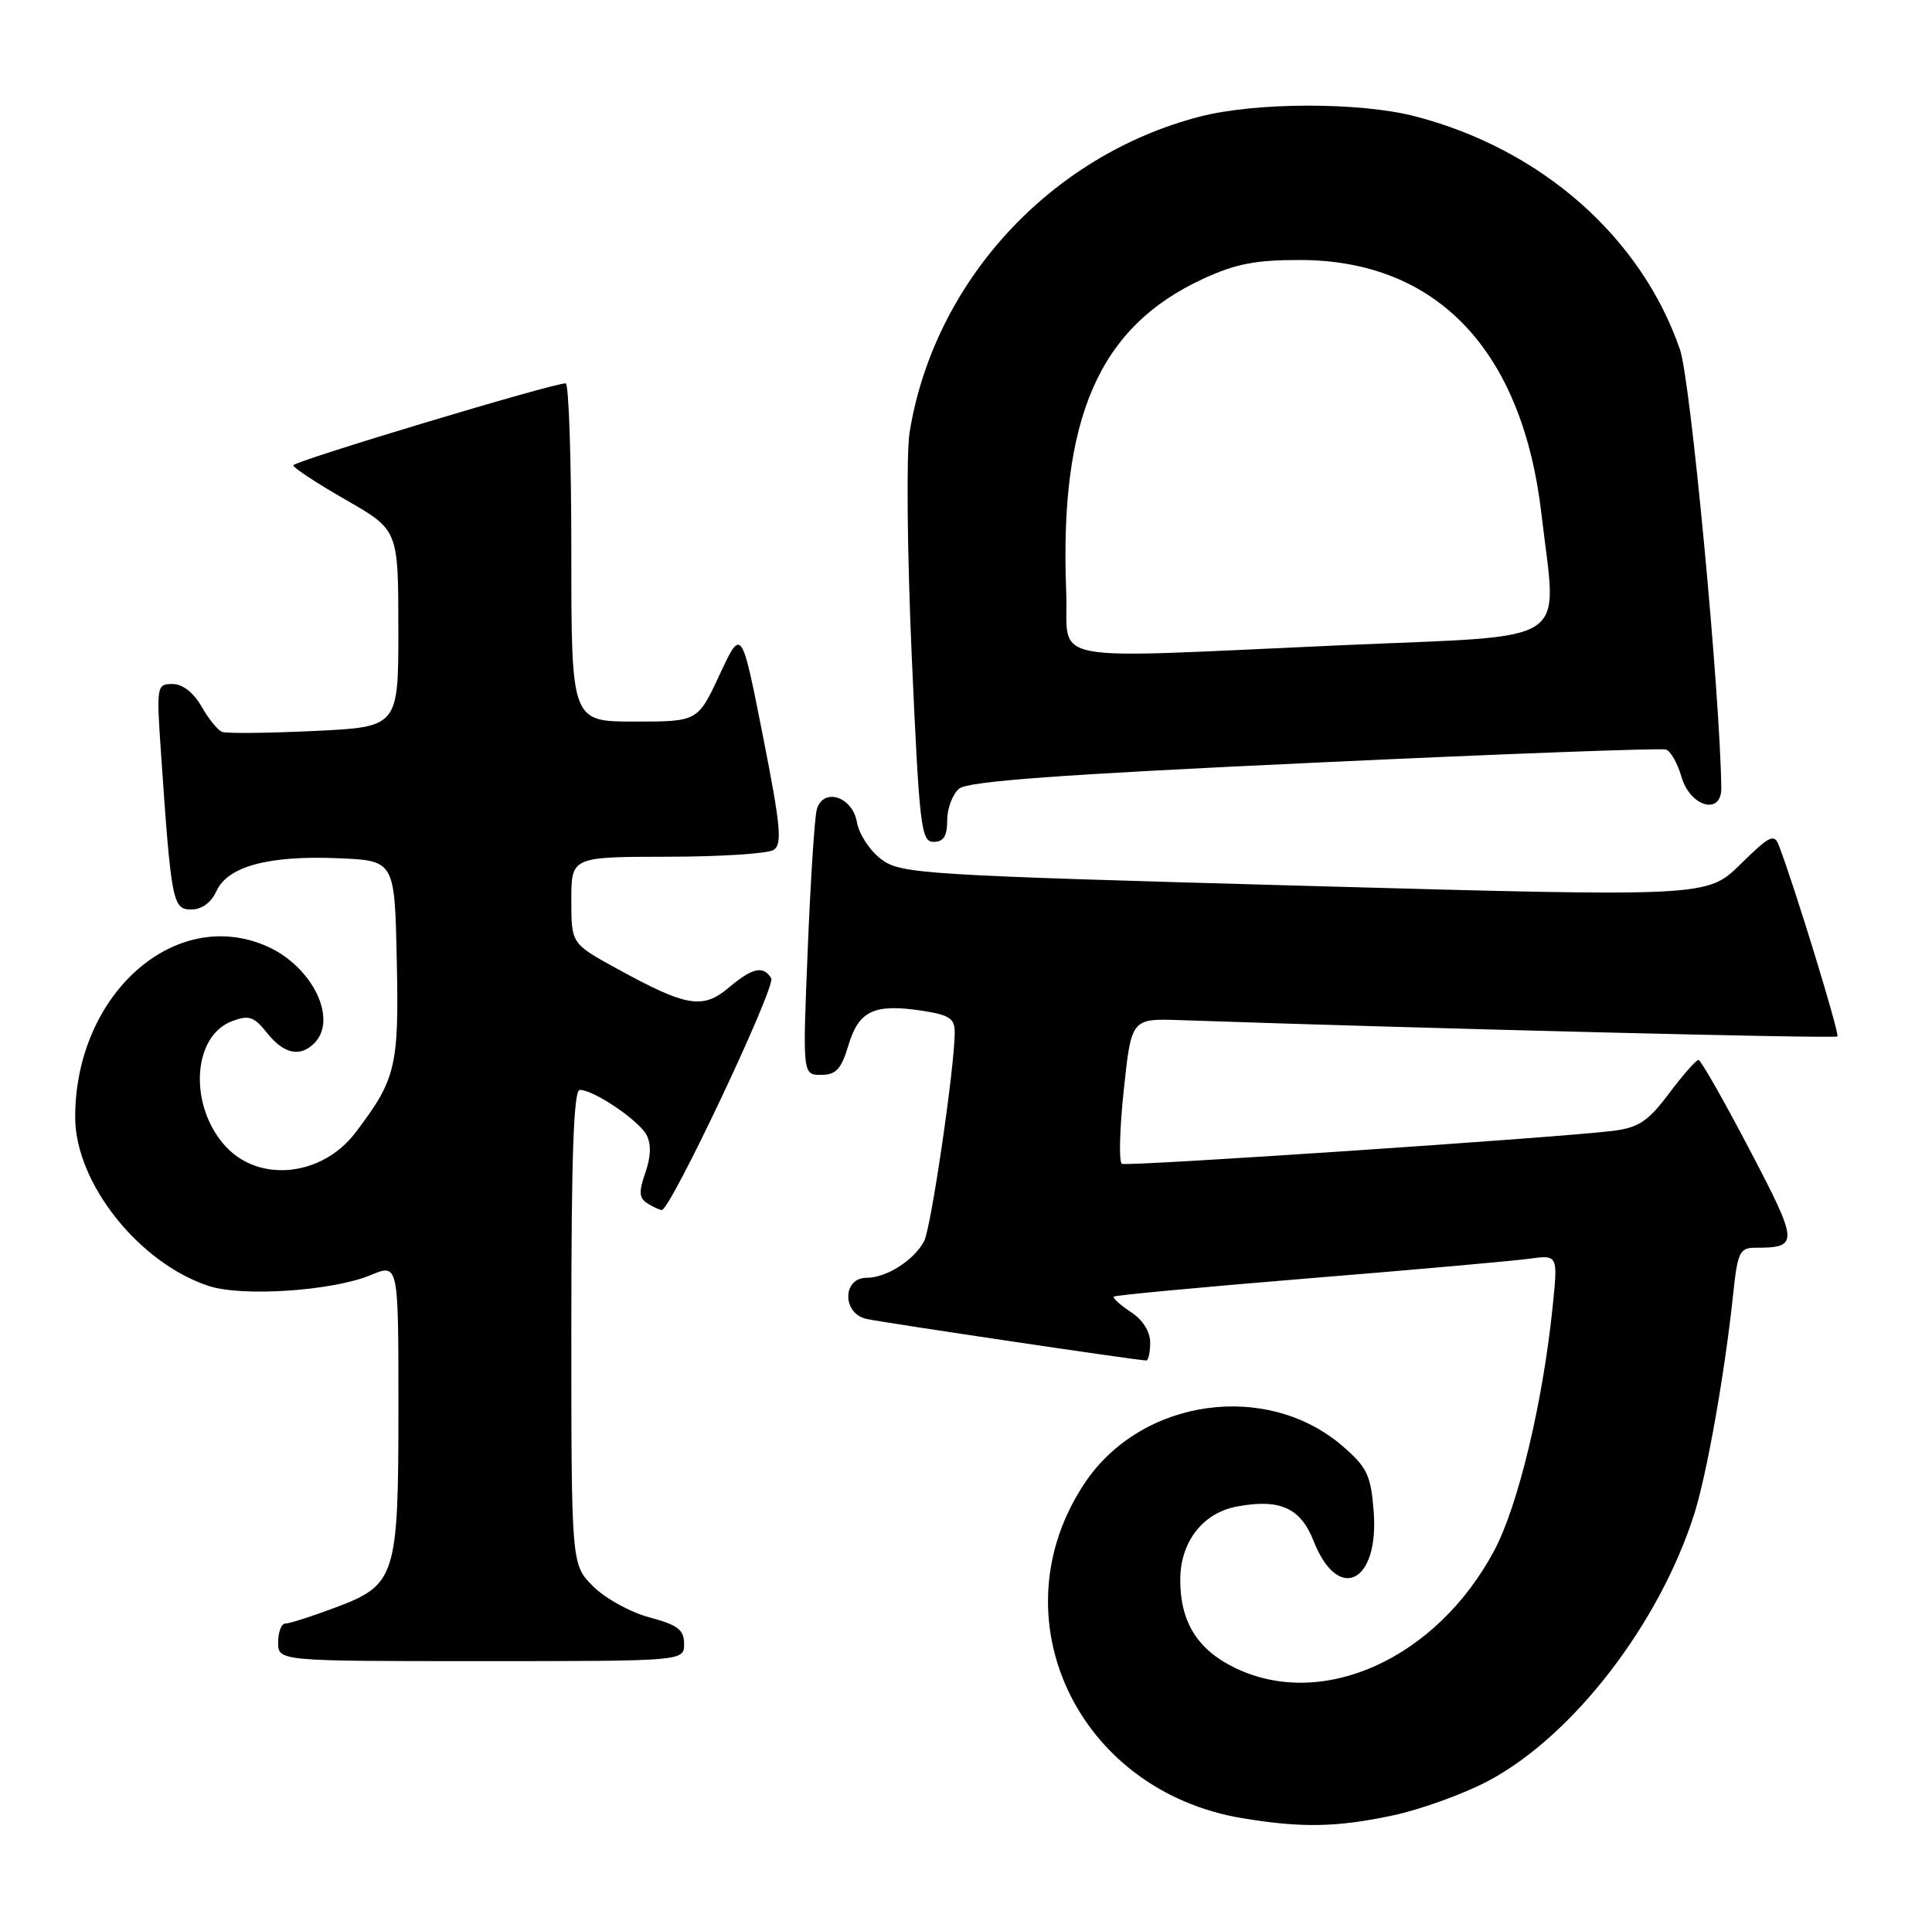 <?xml version="1.0" encoding="UTF-8" standalone="no"?>
<!DOCTYPE svg PUBLIC "-//W3C//DTD SVG 1.1//EN" "http://www.w3.org/Graphics/SVG/1.1/DTD/svg11.dtd" >
<svg xmlns="http://www.w3.org/2000/svg" xmlns:xlink="http://www.w3.org/1999/xlink" version="1.1" viewBox="0 0 257 256">
 <g >
 <path fill="currentColor"
d=" M 185.27 241.53 C 188.99 240.74 194.74 238.66 198.04 236.90 C 209.23 230.93 220.69 216.09 225.35 201.50 C 227.04 196.22 229.44 182.70 230.54 172.25 C 231.14 166.57 231.41 166.00 233.52 166.00 C 239.32 166.00 239.29 165.46 232.72 152.92 C 229.30 146.39 226.25 141.03 225.94 141.02 C 225.63 141.01 223.87 143.01 222.03 145.46 C 219.25 149.17 218.00 150.01 214.59 150.45 C 207.75 151.32 150.07 155.20 149.24 154.84 C 148.82 154.65 148.93 150.22 149.49 145.00 C 150.50 135.50 150.50 135.50 157.00 135.72 C 189.46 136.84 244.13 138.20 244.42 137.89 C 244.73 137.55 238.72 117.91 236.65 112.54 C 236.01 110.85 235.46 111.12 231.51 114.99 C 227.08 119.34 227.08 119.34 173.52 117.85 C 122.45 116.43 119.83 116.26 117.23 114.32 C 115.73 113.20 114.27 110.99 113.99 109.39 C 113.39 105.96 109.51 104.72 108.65 107.69 C 108.37 108.69 107.82 117.04 107.45 126.25 C 106.76 143.00 106.76 143.00 109.22 143.00 C 111.22 143.00 111.90 142.26 112.86 139.06 C 114.24 134.47 116.27 133.51 122.60 134.46 C 126.29 135.02 127.00 135.48 127.00 137.35 C 127.00 141.90 123.85 163.41 122.93 165.12 C 121.57 167.68 117.92 170.00 115.28 170.00 C 112.04 170.00 112.02 174.74 115.25 175.47 C 117.40 175.95 151.37 181.00 152.47 181.00 C 152.76 181.00 153.00 179.93 153.00 178.62 C 153.00 177.15 152.00 175.57 150.41 174.54 C 148.99 173.60 147.98 172.69 148.16 172.50 C 148.35 172.32 159.97 171.23 174.00 170.08 C 188.03 168.94 201.24 167.76 203.37 167.47 C 207.24 166.94 207.24 166.94 206.55 173.72 C 205.25 186.54 201.96 200.30 198.76 206.30 C 191.09 220.68 175.94 227.54 164.29 221.90 C 159.29 219.48 157.00 215.80 157.00 210.18 C 157.00 205.15 159.99 201.28 164.54 200.43 C 170.24 199.36 173.01 200.60 174.74 205.02 C 178.00 213.32 183.48 210.60 182.73 201.05 C 182.35 196.26 181.86 195.22 178.63 192.42 C 168.52 183.68 151.85 186.04 144.32 197.27 C 132.40 215.06 143.25 238.23 165.23 241.89 C 173.11 243.20 177.78 243.12 185.27 241.53 Z  M 91.00 218.71 C 91.00 216.83 90.17 216.19 86.40 215.18 C 83.87 214.51 80.50 212.65 78.90 211.05 C 76.00 208.15 76.00 208.15 76.00 176.58 C 76.00 153.74 76.31 145.00 77.13 145.00 C 78.98 145.00 84.95 149.03 86.00 150.99 C 86.64 152.19 86.59 153.88 85.85 156.01 C 84.95 158.57 85.01 159.39 86.11 160.09 C 86.88 160.57 87.74 160.98 88.03 160.98 C 89.18 161.02 103.25 131.22 102.59 130.15 C 101.52 128.42 100.09 128.74 96.90 131.43 C 93.46 134.32 91.29 133.94 82.01 128.84 C 76.00 125.54 76.00 125.54 76.00 119.77 C 76.00 114.00 76.00 114.00 88.75 113.98 C 95.76 113.98 102.13 113.57 102.90 113.08 C 104.08 112.33 103.86 109.94 101.47 97.85 C 98.64 83.51 98.64 83.51 95.73 89.75 C 92.82 96.00 92.82 96.00 84.41 96.00 C 76.00 96.00 76.00 96.00 76.00 73.50 C 76.00 61.12 75.66 51.00 75.25 51.00 C 73.49 50.99 39.00 61.38 39.01 61.91 C 39.01 62.23 42.16 64.30 46.00 66.50 C 52.98 70.50 52.98 70.50 52.99 83.61 C 53.00 96.72 53.00 96.72 41.79 97.25 C 35.63 97.54 30.12 97.60 29.54 97.37 C 28.97 97.15 27.73 95.63 26.80 93.98 C 25.73 92.12 24.28 91.00 22.94 91.00 C 20.85 91.00 20.80 91.25 21.42 100.25 C 22.78 120.04 22.97 121.00 25.44 121.00 C 26.84 121.00 28.09 120.09 28.79 118.55 C 30.30 115.26 35.72 113.79 45.00 114.18 C 52.50 114.50 52.50 114.50 52.78 127.74 C 53.08 141.92 52.68 143.59 47.27 150.70 C 42.89 156.47 34.59 157.39 30.10 152.61 C 25.10 147.29 25.51 137.90 30.84 135.87 C 33.12 135.01 33.76 135.22 35.53 137.43 C 37.75 140.22 39.91 140.69 41.80 138.80 C 44.99 135.61 41.56 128.58 35.52 125.90 C 23.26 120.48 10.00 132.30 10.00 148.64 C 10.00 157.34 18.44 168.01 27.74 171.08 C 32.21 172.56 44.26 171.75 49.31 169.64 C 53.00 168.10 53.00 168.10 53.00 187.10 C 53.00 209.89 52.70 210.85 44.48 213.92 C 41.42 215.07 38.49 216.00 37.96 216.00 C 37.43 216.00 37.00 217.12 37.00 218.50 C 37.00 221.00 37.00 221.00 64.00 221.00 C 91.00 221.00 91.00 221.00 91.00 218.71 Z  M 126.00 109.12 C 126.00 107.54 126.72 105.65 127.59 104.92 C 128.78 103.94 141.03 103.04 174.84 101.47 C 199.96 100.29 221.00 99.51 221.62 99.72 C 222.24 99.94 223.15 101.55 223.66 103.31 C 224.81 107.35 229.02 108.54 228.97 104.82 C 228.81 92.17 224.89 50.64 223.48 46.52 C 218.34 31.57 205.05 19.85 188.30 15.49 C 180.91 13.56 167.02 13.58 159.54 15.53 C 139.66 20.71 124.25 37.49 121.00 57.50 C 120.55 60.25 120.68 73.63 121.28 87.25 C 122.30 110.06 122.52 112.00 124.19 112.00 C 125.52 112.00 126.00 111.23 126.00 109.12 Z  M 141.83 78.75 C 140.91 55.59 146.18 43.51 159.99 37.12 C 164.37 35.09 167.04 34.58 173.00 34.59 C 191.20 34.65 202.55 46.65 205.06 68.47 C 207.10 86.16 209.68 84.46 178.75 85.83 C 137.86 87.64 142.21 88.47 141.83 78.75 Z "/>
</g>
</svg>